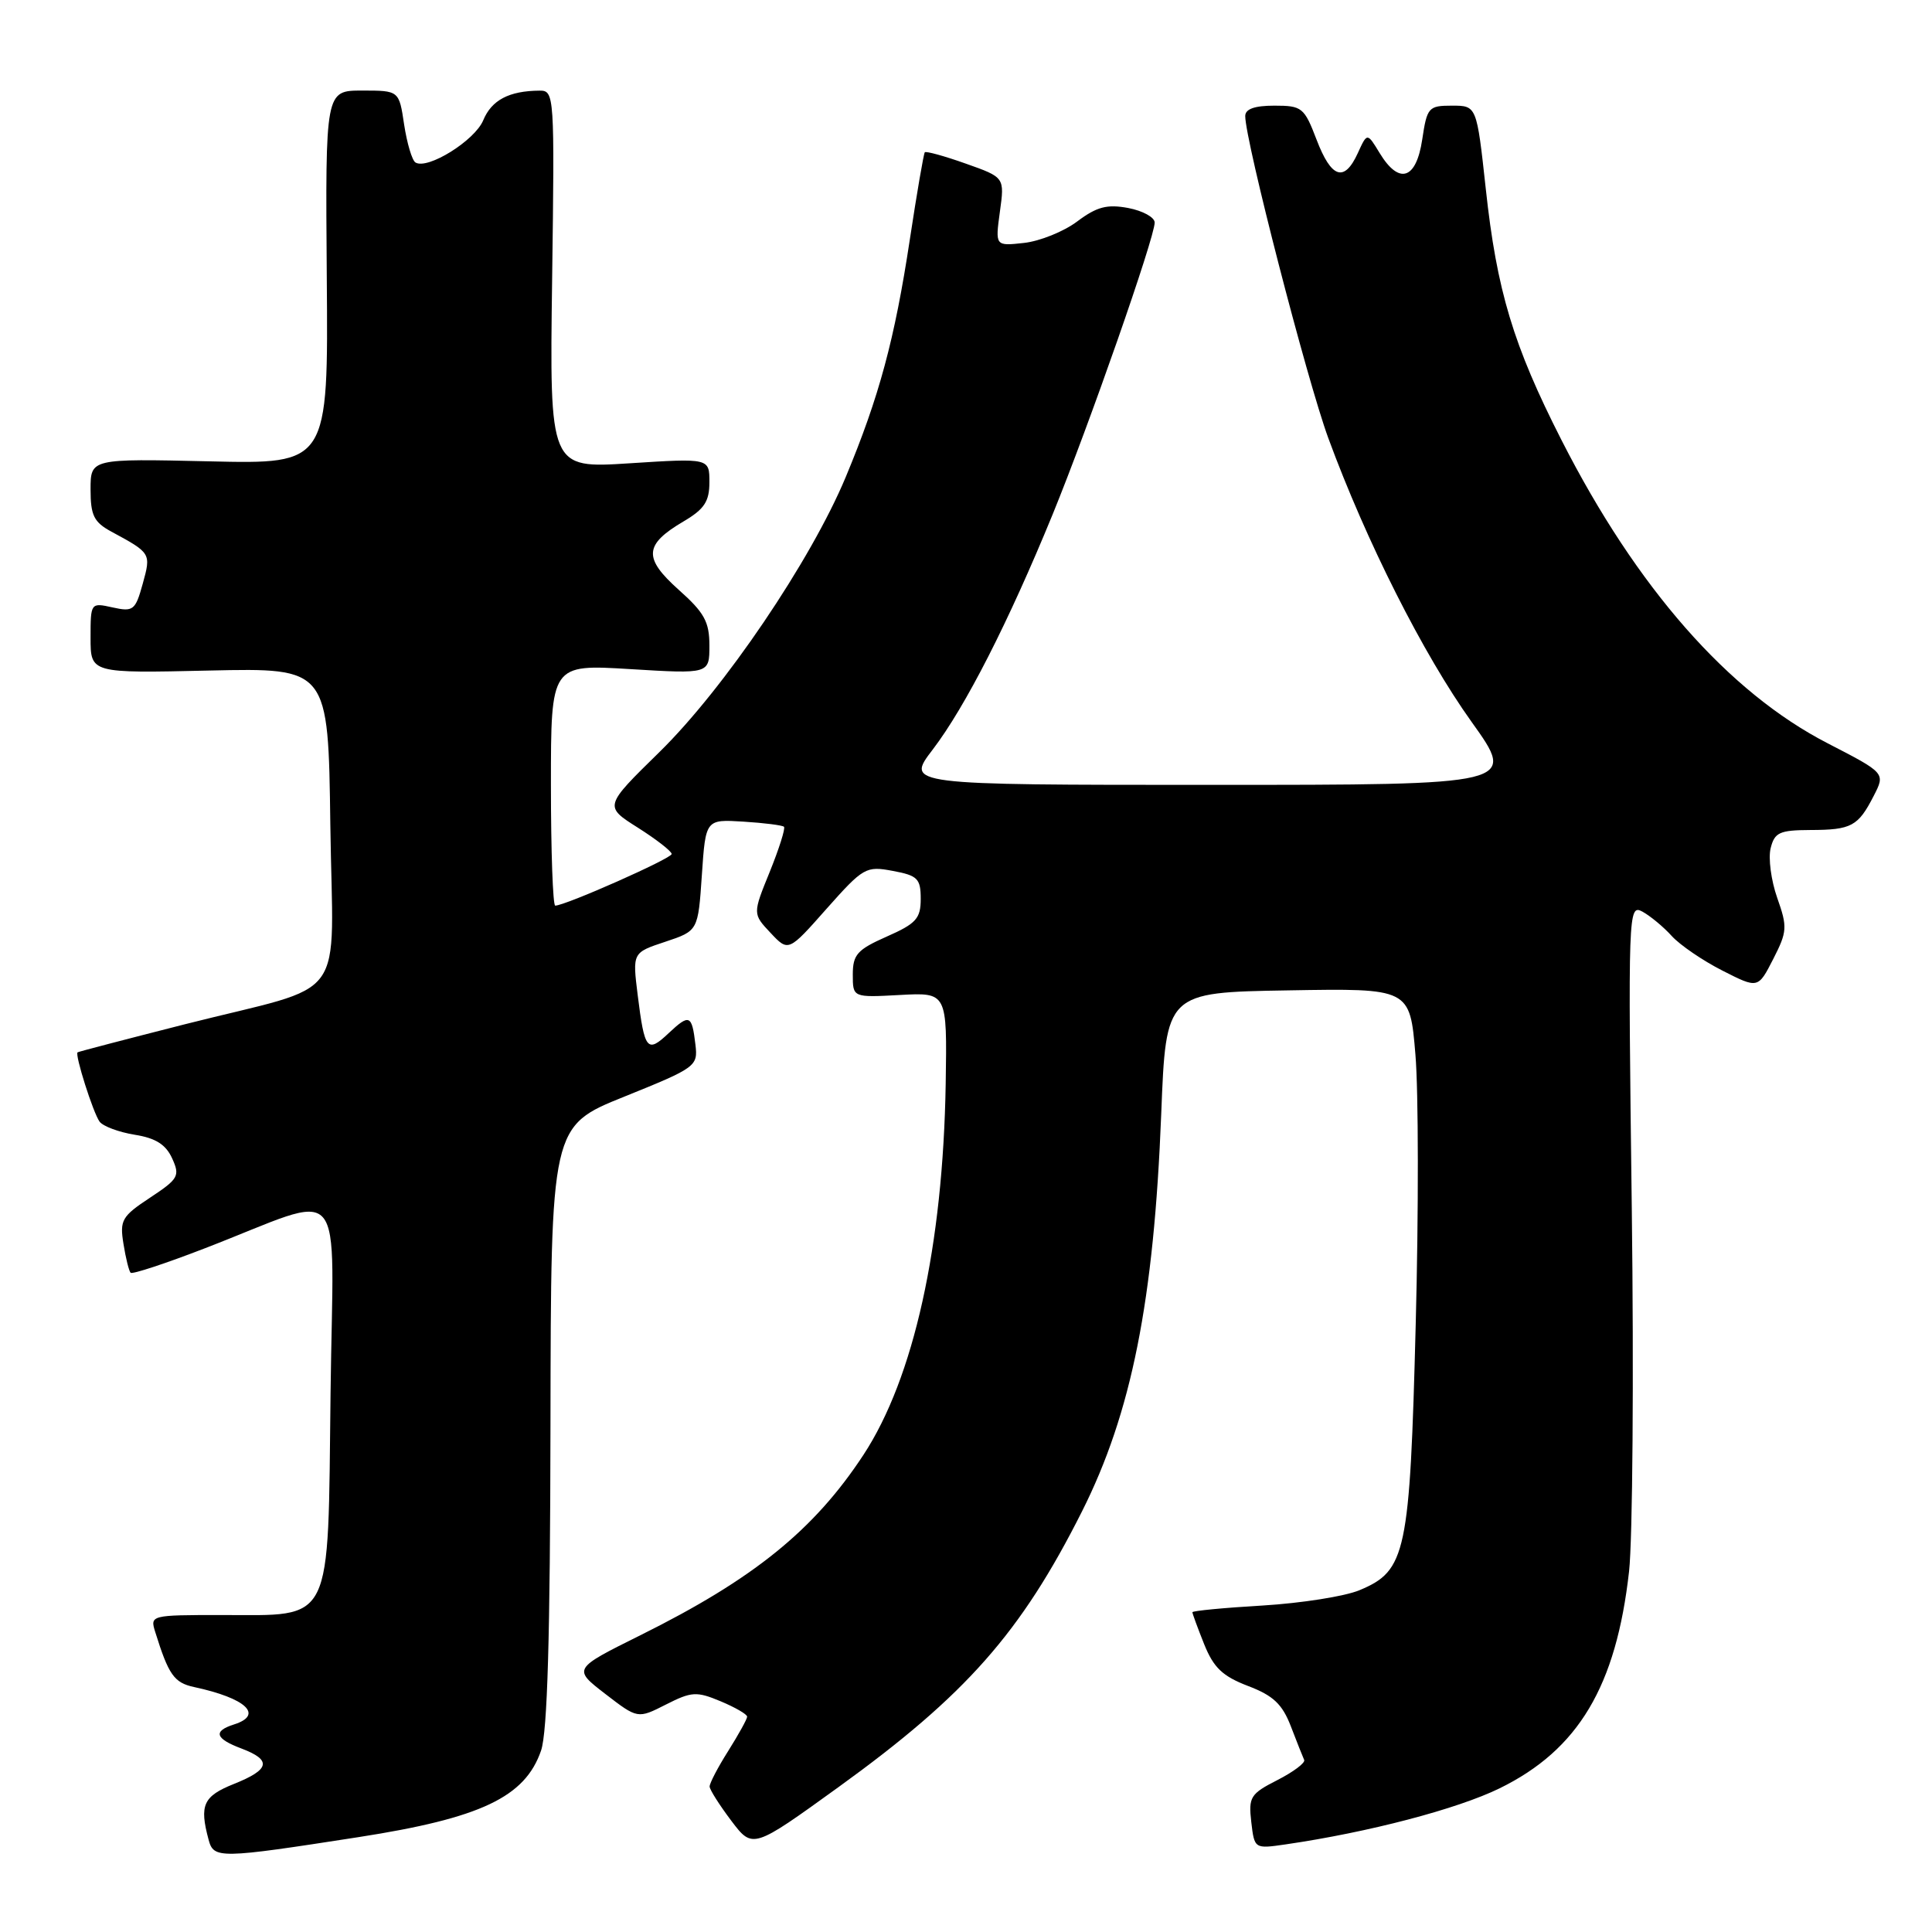 <?xml version="1.0" encoding="UTF-8" standalone="no"?>
<!DOCTYPE svg PUBLIC "-//W3C//DTD SVG 1.1//EN" "http://www.w3.org/Graphics/SVG/1.1/DTD/svg11.dtd" >
<svg xmlns="http://www.w3.org/2000/svg" xmlns:xlink="http://www.w3.org/1999/xlink" version="1.1" viewBox="0 0 256 256">
 <g >
 <path fill="currentColor"
d=" M 47.50 243.43 C 63.71 240.91 69.57 238.13 71.69 231.97 C 72.54 229.52 72.90 216.84 72.94 188.86 C 73.00 149.22 73.00 149.22 82.75 145.30 C 92.22 141.48 92.49 141.28 92.15 138.43 C 91.68 134.45 91.36 134.31 88.60 136.90 C 85.75 139.59 85.41 139.17 84.50 131.87 C 83.80 126.23 83.80 126.23 88.15 124.79 C 92.50 123.34 92.50 123.34 93.00 115.95 C 93.50 108.56 93.50 108.56 98.50 108.87 C 101.25 109.04 103.67 109.35 103.88 109.55 C 104.09 109.76 103.24 112.44 102.00 115.51 C 99.73 121.09 99.73 121.09 102.10 123.61 C 104.47 126.13 104.47 126.13 109.53 120.41 C 114.40 114.93 114.75 114.73 118.30 115.40 C 121.59 116.01 122.00 116.42 122.00 119.10 C 122.00 121.71 121.40 122.38 117.50 124.10 C 113.59 125.83 113.00 126.49 113.00 129.14 C 113.00 132.18 113.00 132.18 119.25 131.84 C 125.50 131.50 125.50 131.50 125.31 143.57 C 124.96 165.09 121.08 182.61 114.41 192.78 C 107.86 202.75 99.85 209.23 84.85 216.68 C 75.90 221.13 75.90 221.13 80.20 224.45 C 84.50 227.76 84.50 227.76 88.24 225.86 C 91.65 224.13 92.30 224.10 95.49 225.43 C 97.42 226.24 99.00 227.15 99.00 227.47 C 99.00 227.78 97.87 229.82 96.50 232.00 C 95.12 234.18 94.01 236.31 94.03 236.73 C 94.04 237.15 95.34 239.19 96.90 241.26 C 99.74 245.01 99.74 245.01 111.12 236.79 C 128.00 224.59 135.27 216.36 143.36 200.29 C 149.94 187.21 152.90 172.36 153.87 147.57 C 154.50 131.50 154.50 131.50 170.66 131.23 C 186.82 130.95 186.82 130.95 187.55 139.73 C 187.96 144.55 187.98 160.63 187.59 175.46 C 186.81 205.84 186.33 208.13 180.14 210.71 C 178.21 211.52 172.44 212.43 167.31 212.74 C 162.19 213.04 158.00 213.44 158.00 213.63 C 158.00 213.81 158.70 215.72 159.56 217.87 C 160.81 220.98 162.00 222.11 165.37 223.40 C 168.71 224.67 169.91 225.80 171.05 228.76 C 171.84 230.82 172.63 232.81 172.81 233.20 C 172.99 233.58 171.39 234.78 169.26 235.87 C 165.68 237.69 165.42 238.12 165.80 241.42 C 166.22 244.99 166.22 244.99 170.36 244.39 C 181.34 242.79 193.09 239.71 198.71 236.96 C 209.15 231.84 214.15 223.45 215.86 208.21 C 216.33 203.96 216.50 182.32 216.22 160.13 C 215.72 120.67 215.75 119.80 217.62 120.79 C 218.66 121.36 220.42 122.81 221.51 124.02 C 222.61 125.23 225.63 127.29 228.23 128.61 C 232.95 131.01 232.95 131.01 234.96 127.08 C 236.82 123.44 236.86 122.84 235.49 118.97 C 234.68 116.67 234.29 113.71 234.62 112.39 C 235.14 110.30 235.80 110.00 239.86 109.98 C 245.33 109.97 246.21 109.49 248.27 105.47 C 249.83 102.44 249.83 102.44 242.19 98.50 C 229.02 91.72 216.87 77.89 206.91 58.32 C 200.52 45.77 198.33 38.52 196.87 24.99 C 195.67 14.00 195.67 14.00 192.40 14.00 C 189.28 14.00 189.09 14.22 188.45 18.50 C 187.65 23.80 185.39 24.52 182.81 20.28 C 181.16 17.56 181.16 17.56 179.92 20.28 C 178.13 24.20 176.41 23.64 174.45 18.50 C 172.82 14.24 172.52 14.00 168.86 14.00 C 166.24 14.00 165.00 14.44 165.00 15.38 C 165.00 18.65 173.18 50.35 176.01 58.06 C 181.03 71.72 188.59 86.71 194.99 95.65 C 200.97 104.00 200.97 104.00 160.49 104.00 C 120.01 104.00 120.01 104.00 123.59 99.32 C 127.92 93.64 133.62 82.46 139.48 68.16 C 144.27 56.44 153.00 31.49 153.00 29.49 C 153.00 28.79 151.42 27.93 149.49 27.56 C 146.69 27.04 145.34 27.39 142.74 29.34 C 140.96 30.68 137.78 31.96 135.68 32.19 C 131.87 32.61 131.87 32.61 132.49 28.06 C 133.12 23.50 133.12 23.50 127.97 21.68 C 125.13 20.67 122.69 20.00 122.54 20.18 C 122.39 20.35 121.49 25.58 120.55 31.78 C 118.55 44.96 116.50 52.57 112.06 63.22 C 107.44 74.29 95.94 91.27 87.36 99.67 C 80.04 106.84 80.04 106.84 84.52 109.67 C 86.98 111.23 89.00 112.80 89.00 113.16 C 89.00 113.75 74.91 120.00 73.57 120.00 C 73.26 120.00 73.00 112.80 73.00 104.01 C 73.00 88.02 73.00 88.02 83.50 88.66 C 94.00 89.30 94.00 89.30 94.00 85.54 C 94.00 82.39 93.33 81.17 89.92 78.14 C 85.22 73.93 85.34 72.17 90.59 69.08 C 93.33 67.46 94.00 66.45 94.00 63.89 C 94.00 60.71 94.00 60.71 83.41 61.39 C 72.82 62.07 72.82 62.07 73.16 37.04 C 73.49 12.55 73.46 12.00 71.50 12.01 C 67.45 12.04 65.14 13.26 64.03 15.94 C 62.91 18.63 56.66 22.52 55.05 21.53 C 54.60 21.25 53.93 18.99 53.55 16.51 C 52.88 12.00 52.88 12.00 47.99 12.00 C 43.11 12.00 43.11 12.00 43.30 36.75 C 43.50 61.50 43.50 61.50 27.75 61.13 C 12.00 60.77 12.00 60.77 12.00 64.86 C 12.00 68.29 12.44 69.19 14.75 70.44 C 20.02 73.29 20.03 73.31 18.91 77.36 C 17.94 80.87 17.66 81.09 14.93 80.49 C 12.01 79.84 12.00 79.86 12.00 84.52 C 12.00 89.21 12.00 89.21 27.75 88.85 C 43.50 88.50 43.50 88.50 43.77 109.27 C 44.09 133.50 46.54 130.13 24.50 135.72 C 16.80 137.68 10.40 139.35 10.28 139.44 C 9.89 139.73 12.35 147.48 13.20 148.63 C 13.66 149.24 15.75 150.02 17.85 150.36 C 20.63 150.80 21.98 151.66 22.81 153.49 C 23.87 155.82 23.66 156.20 19.88 158.70 C 16.14 161.17 15.85 161.68 16.36 164.82 C 16.66 166.71 17.09 168.43 17.31 168.65 C 17.53 168.87 21.94 167.42 27.11 165.42 C 46.34 158.01 44.14 155.48 43.80 184.62 C 43.44 215.67 44.26 214.00 29.32 214.00 C 19.97 214.00 19.87 214.03 20.57 216.25 C 22.34 221.93 23.07 222.97 25.71 223.54 C 32.61 225.02 34.98 227.24 31.00 228.50 C 28.20 229.39 28.51 230.38 32.00 231.69 C 36.04 233.22 35.78 234.47 31.00 236.38 C 26.93 238.01 26.40 239.17 27.64 243.77 C 28.32 246.31 29.02 246.30 47.50 243.43 Z "/>
</g>
</svg>
